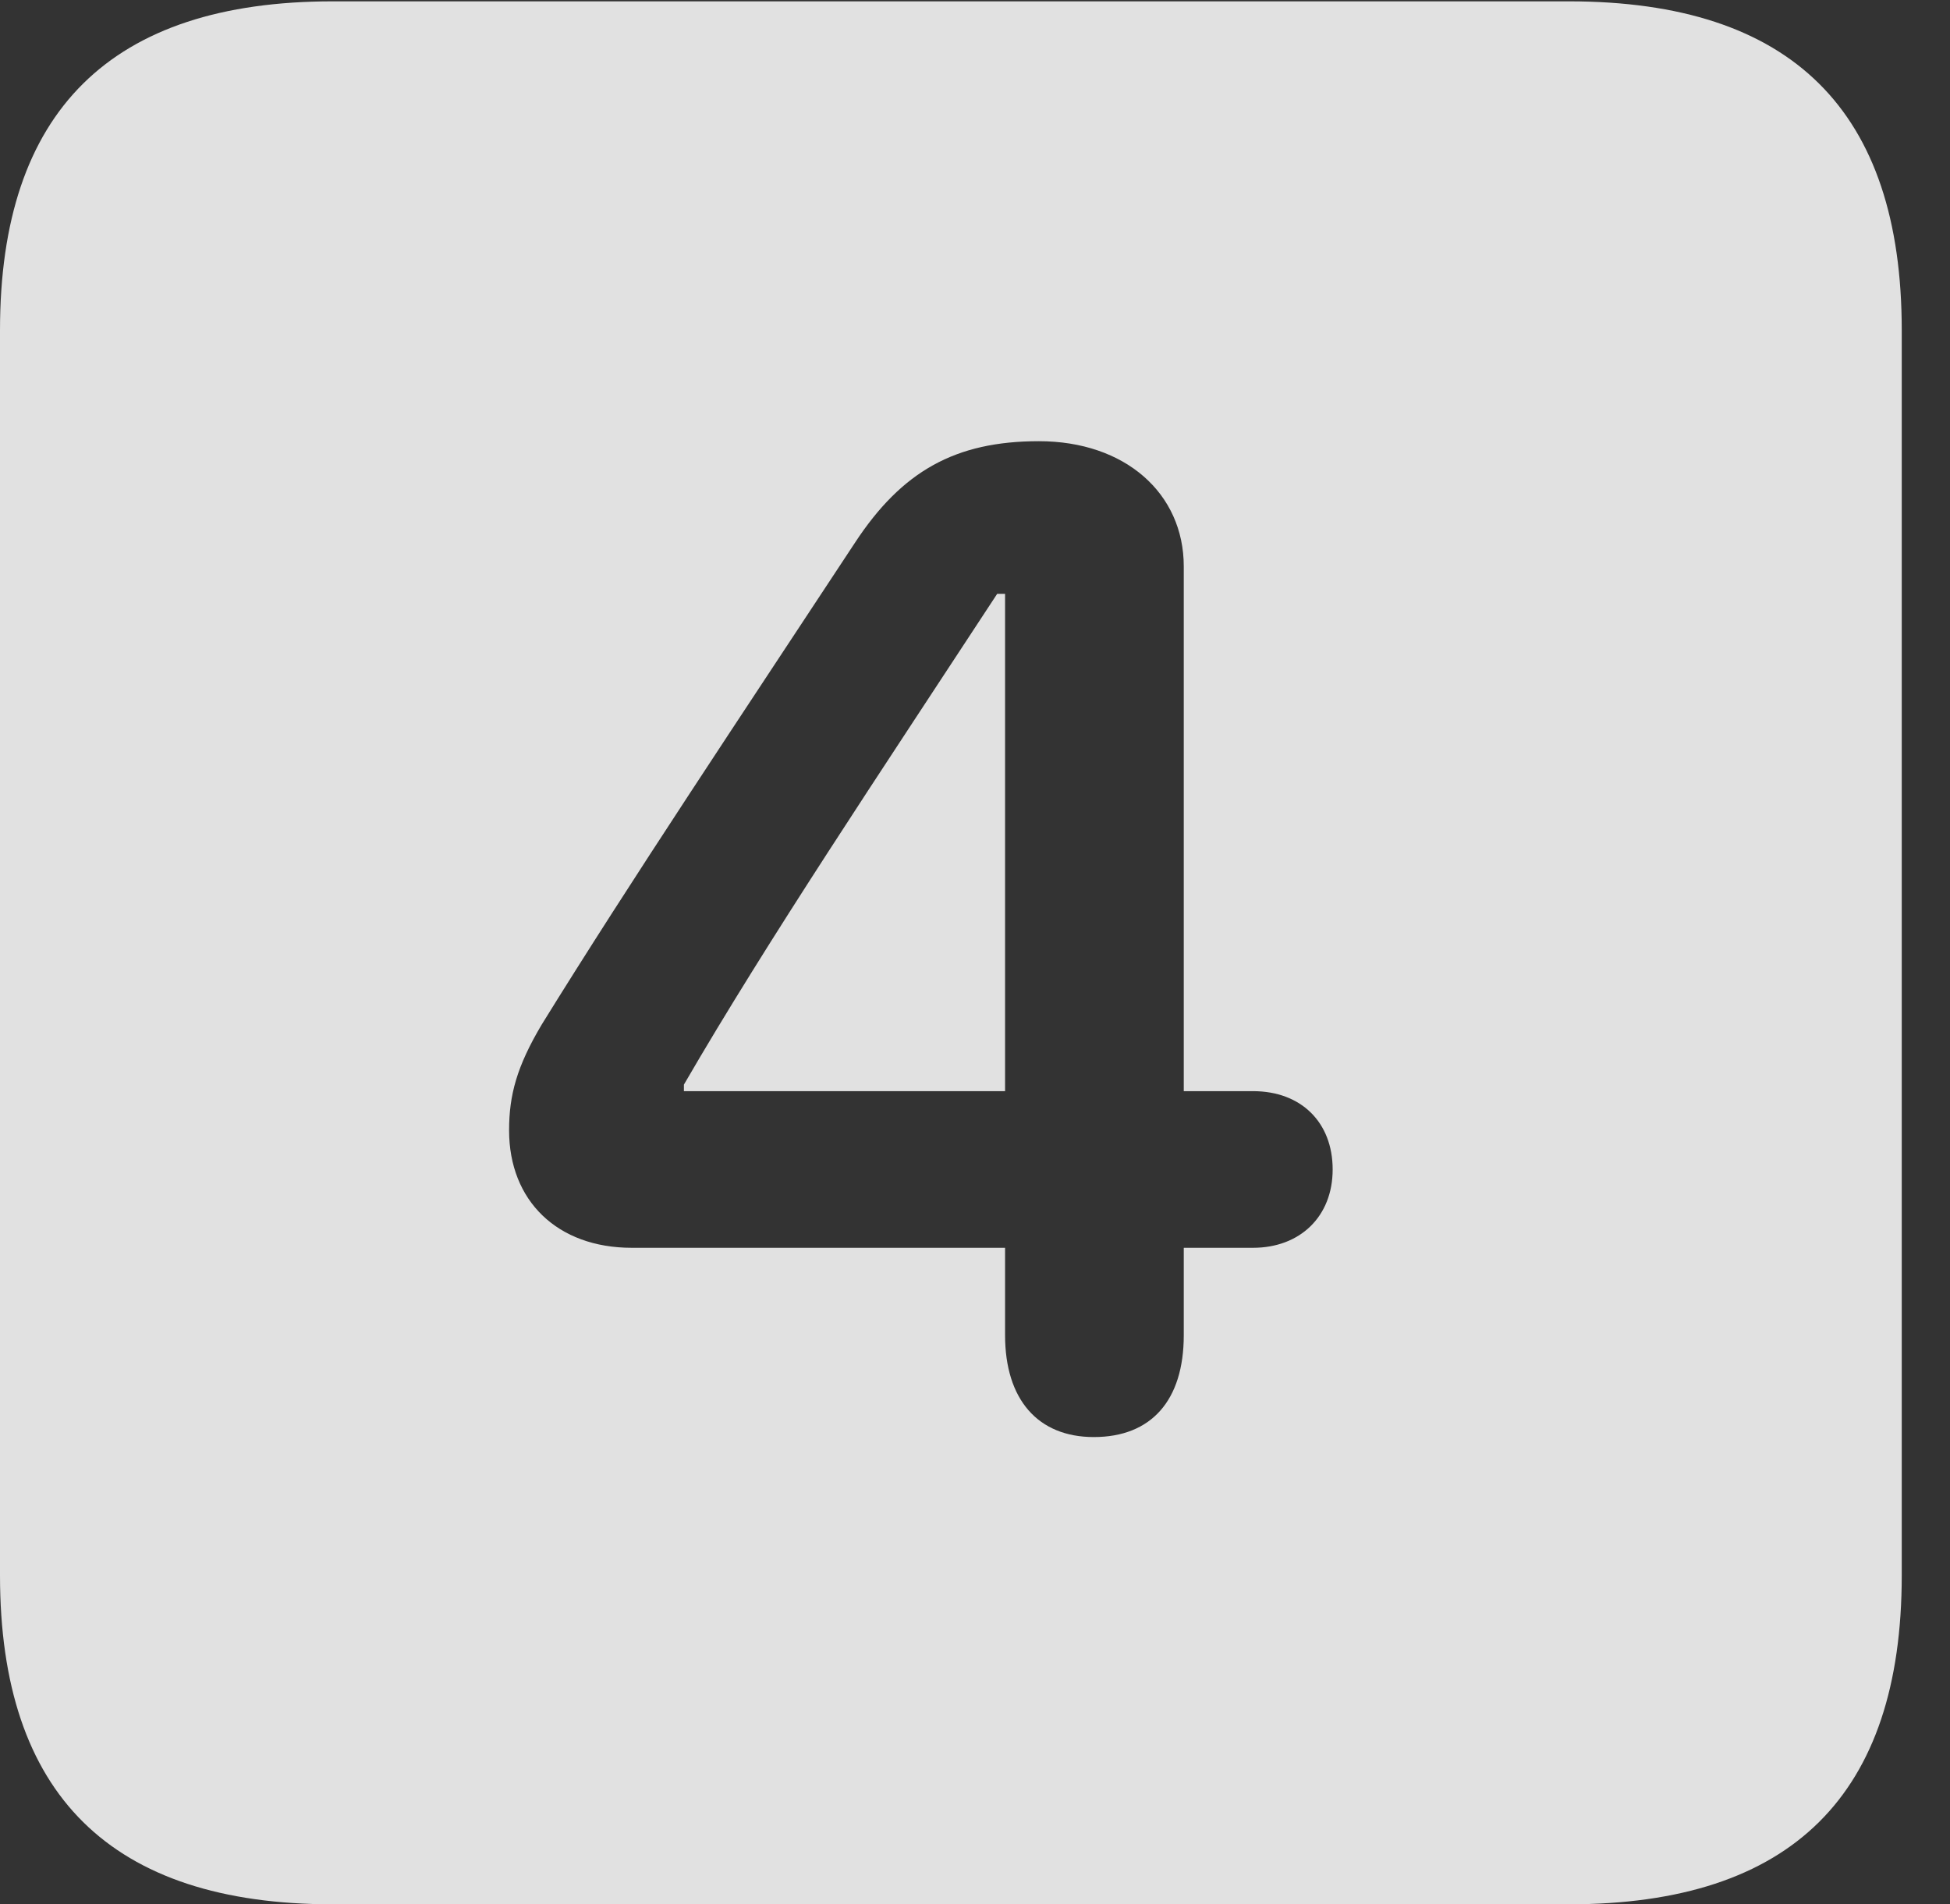 <?xml version="1.0" encoding="UTF-8"?>
<!--Generator: Apple Native CoreSVG 232.5-->
<!DOCTYPE svg
PUBLIC "-//W3C//DTD SVG 1.1//EN"
       "http://www.w3.org/Graphics/SVG/1.1/DTD/svg11.dtd">
<svg version="1.1" xmlns="http://www.w3.org/2000/svg" xmlns:xlink="http://www.w3.org/1999/xlink" width="14.59" height="14.248">
 <rect width="100%" height="100%" fill="#333333" stroke="none"/>
 <g>
  <rect height="14.248" opacity="0" width="14.59" x="0" y="0"/>
  <path d="M14.229 2.471L14.229 11.787C14.229 13.428 13.408 14.248 11.738 14.248L2.49 14.248C0.83 14.248 0 13.428 0 11.787L0 2.471C0 0.83 0.83 0.01 2.49 0.01L11.738 0.01C13.408 0.01 14.229 0.83 14.229 2.471ZM6.396 4.062C5.547 5.352 4.717 6.592 4.053 7.666C3.867 7.979 3.809 8.193 3.809 8.457C3.809 8.984 4.17 9.336 4.727 9.336L7.52 9.336L7.52 9.99C7.52 10.469 7.764 10.752 8.184 10.752C8.613 10.752 8.857 10.479 8.857 9.99L8.857 9.336L9.375 9.336C9.727 9.336 9.971 9.102 9.971 8.75C9.971 8.398 9.736 8.164 9.375 8.164L8.857 8.164L8.857 4.238C8.857 3.691 8.418 3.301 7.773 3.301C7.148 3.301 6.748 3.525 6.396 4.062ZM7.52 8.164L5.117 8.164L5.117 8.115C5.752 7.021 6.572 5.801 7.461 4.443L7.52 4.443Z" fill="#ffffff" fill-opacity="0.85"/>
 </g>
</svg>
